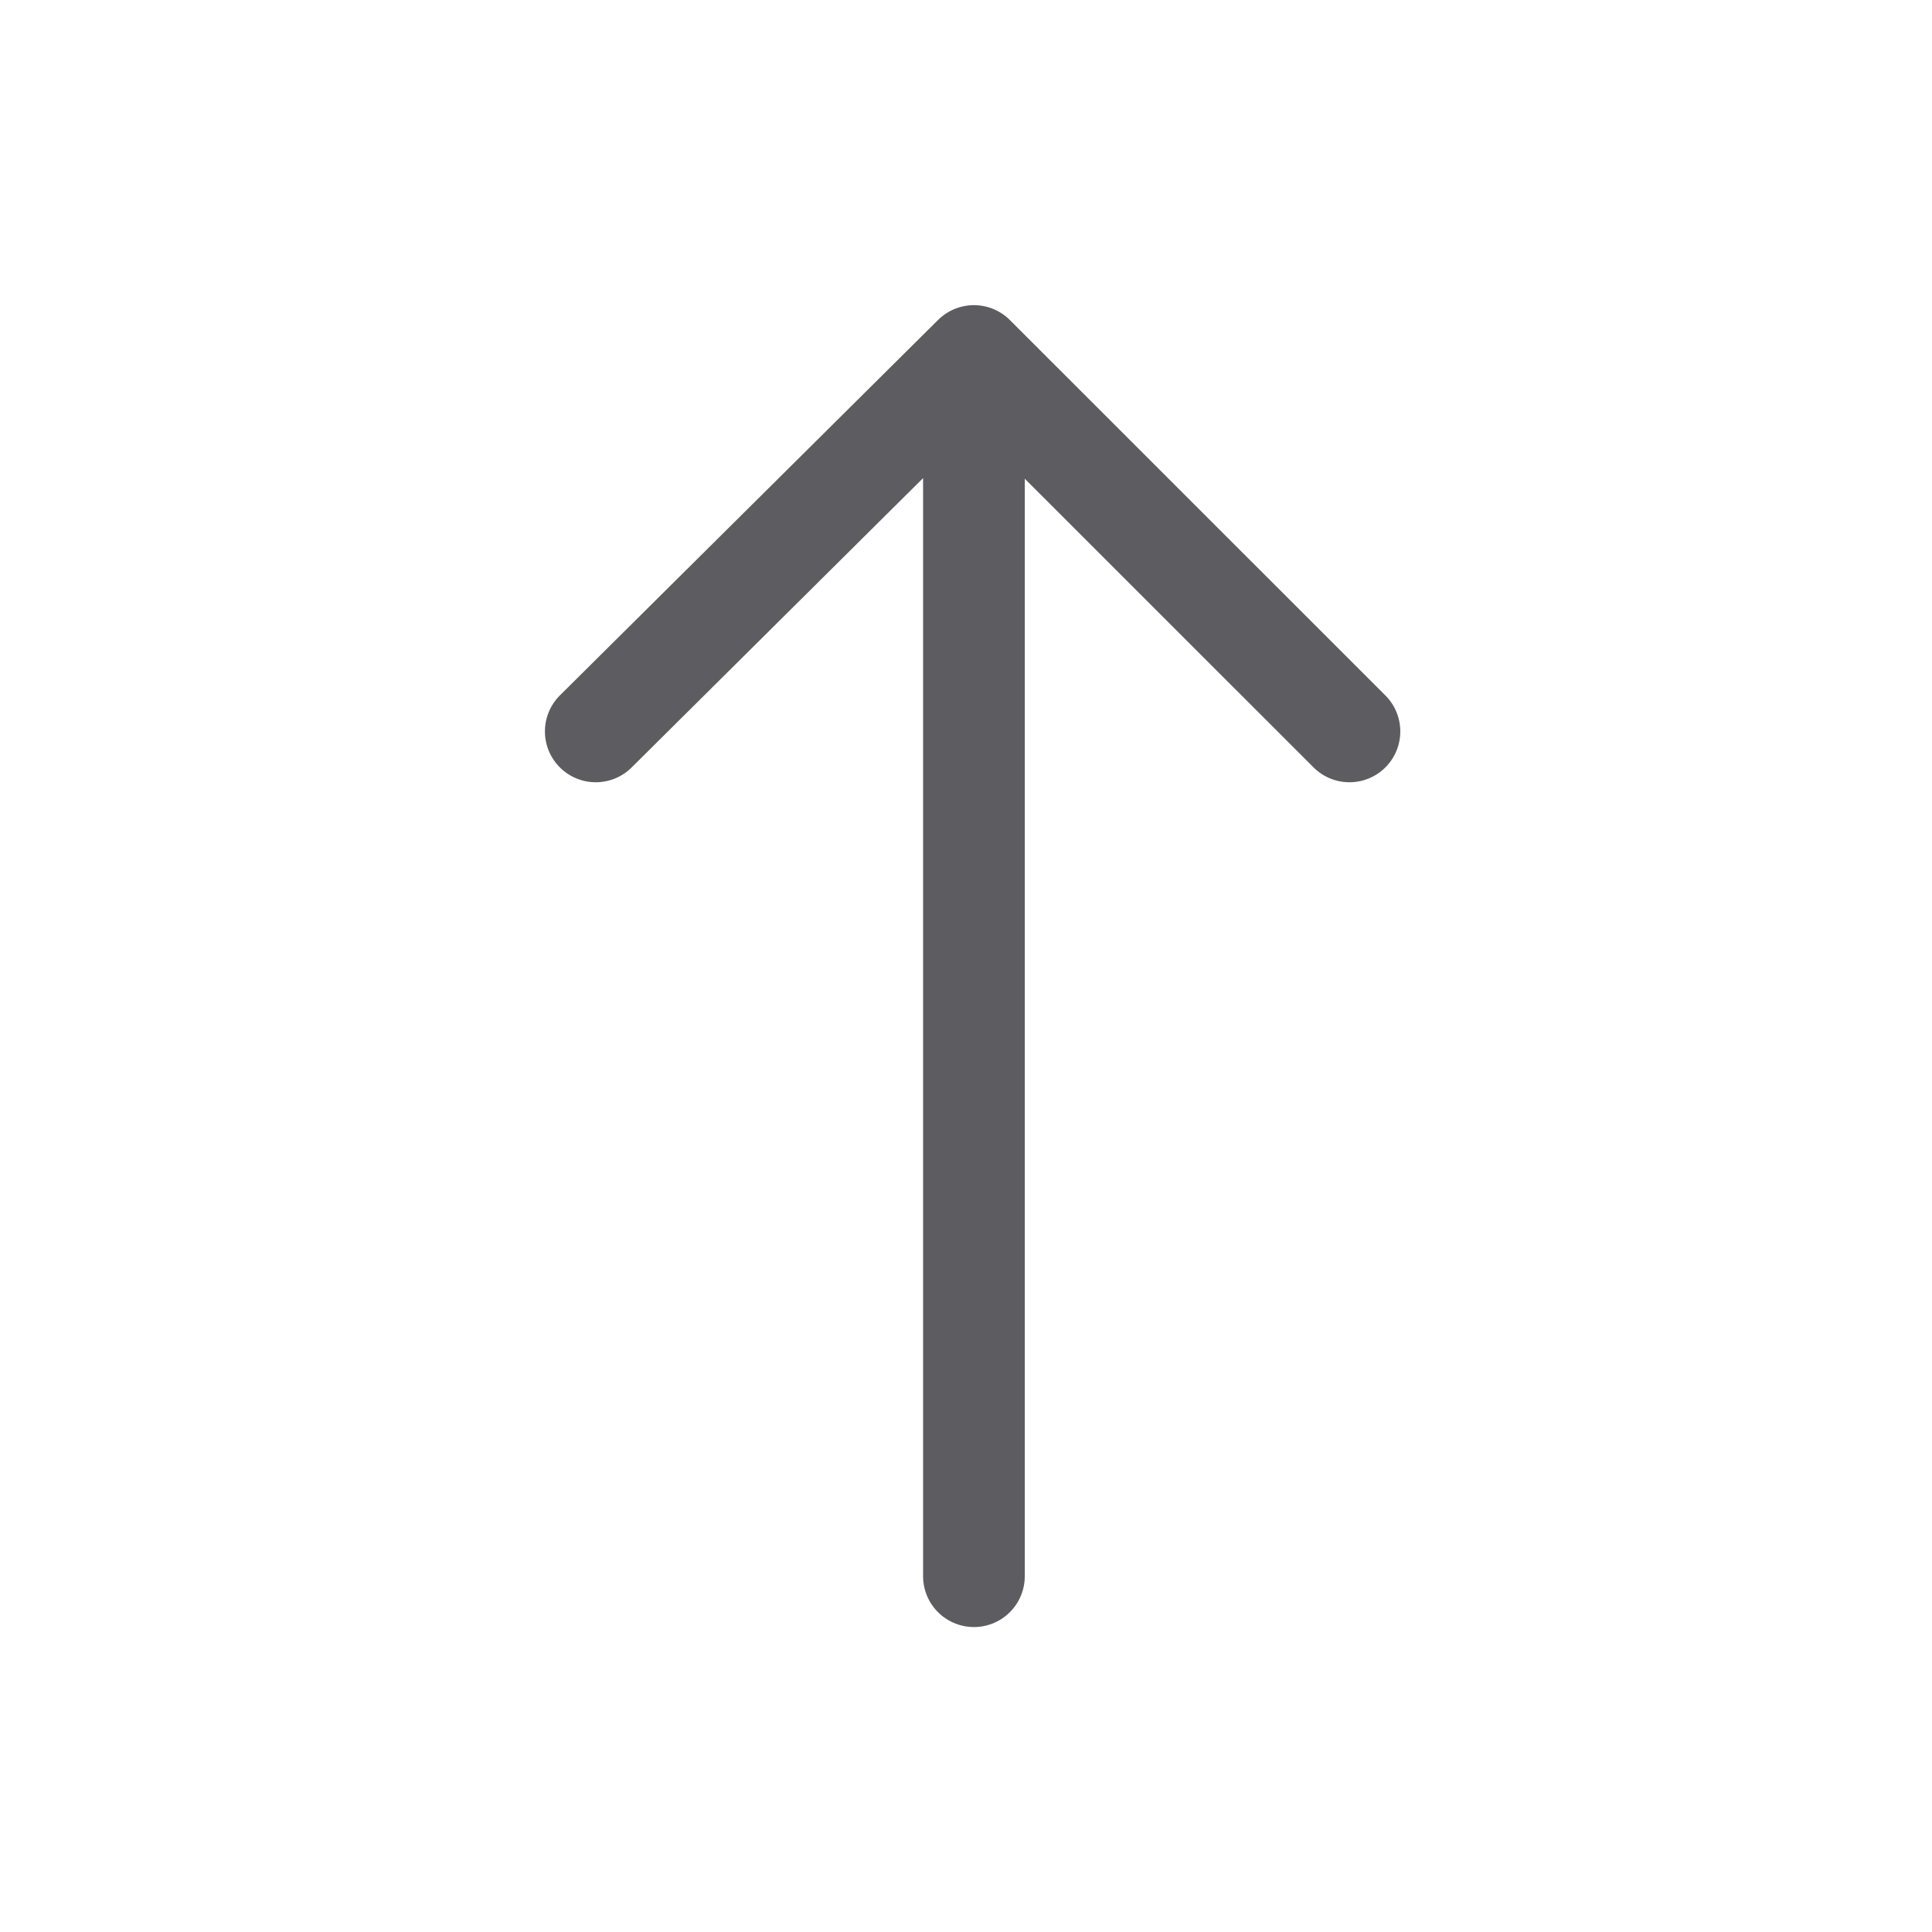 <svg width="19" height="19" viewBox="0 0 19 19" fill="none" xmlns="http://www.w3.org/2000/svg">
<path d="M13.271 7.193L9.578 3.501M9.578 3.501L5.859 7.193M9.578 3.501V15.501" stroke="#5C5C61" stroke-linecap="round" stroke-linejoin="round"/>
</svg>
